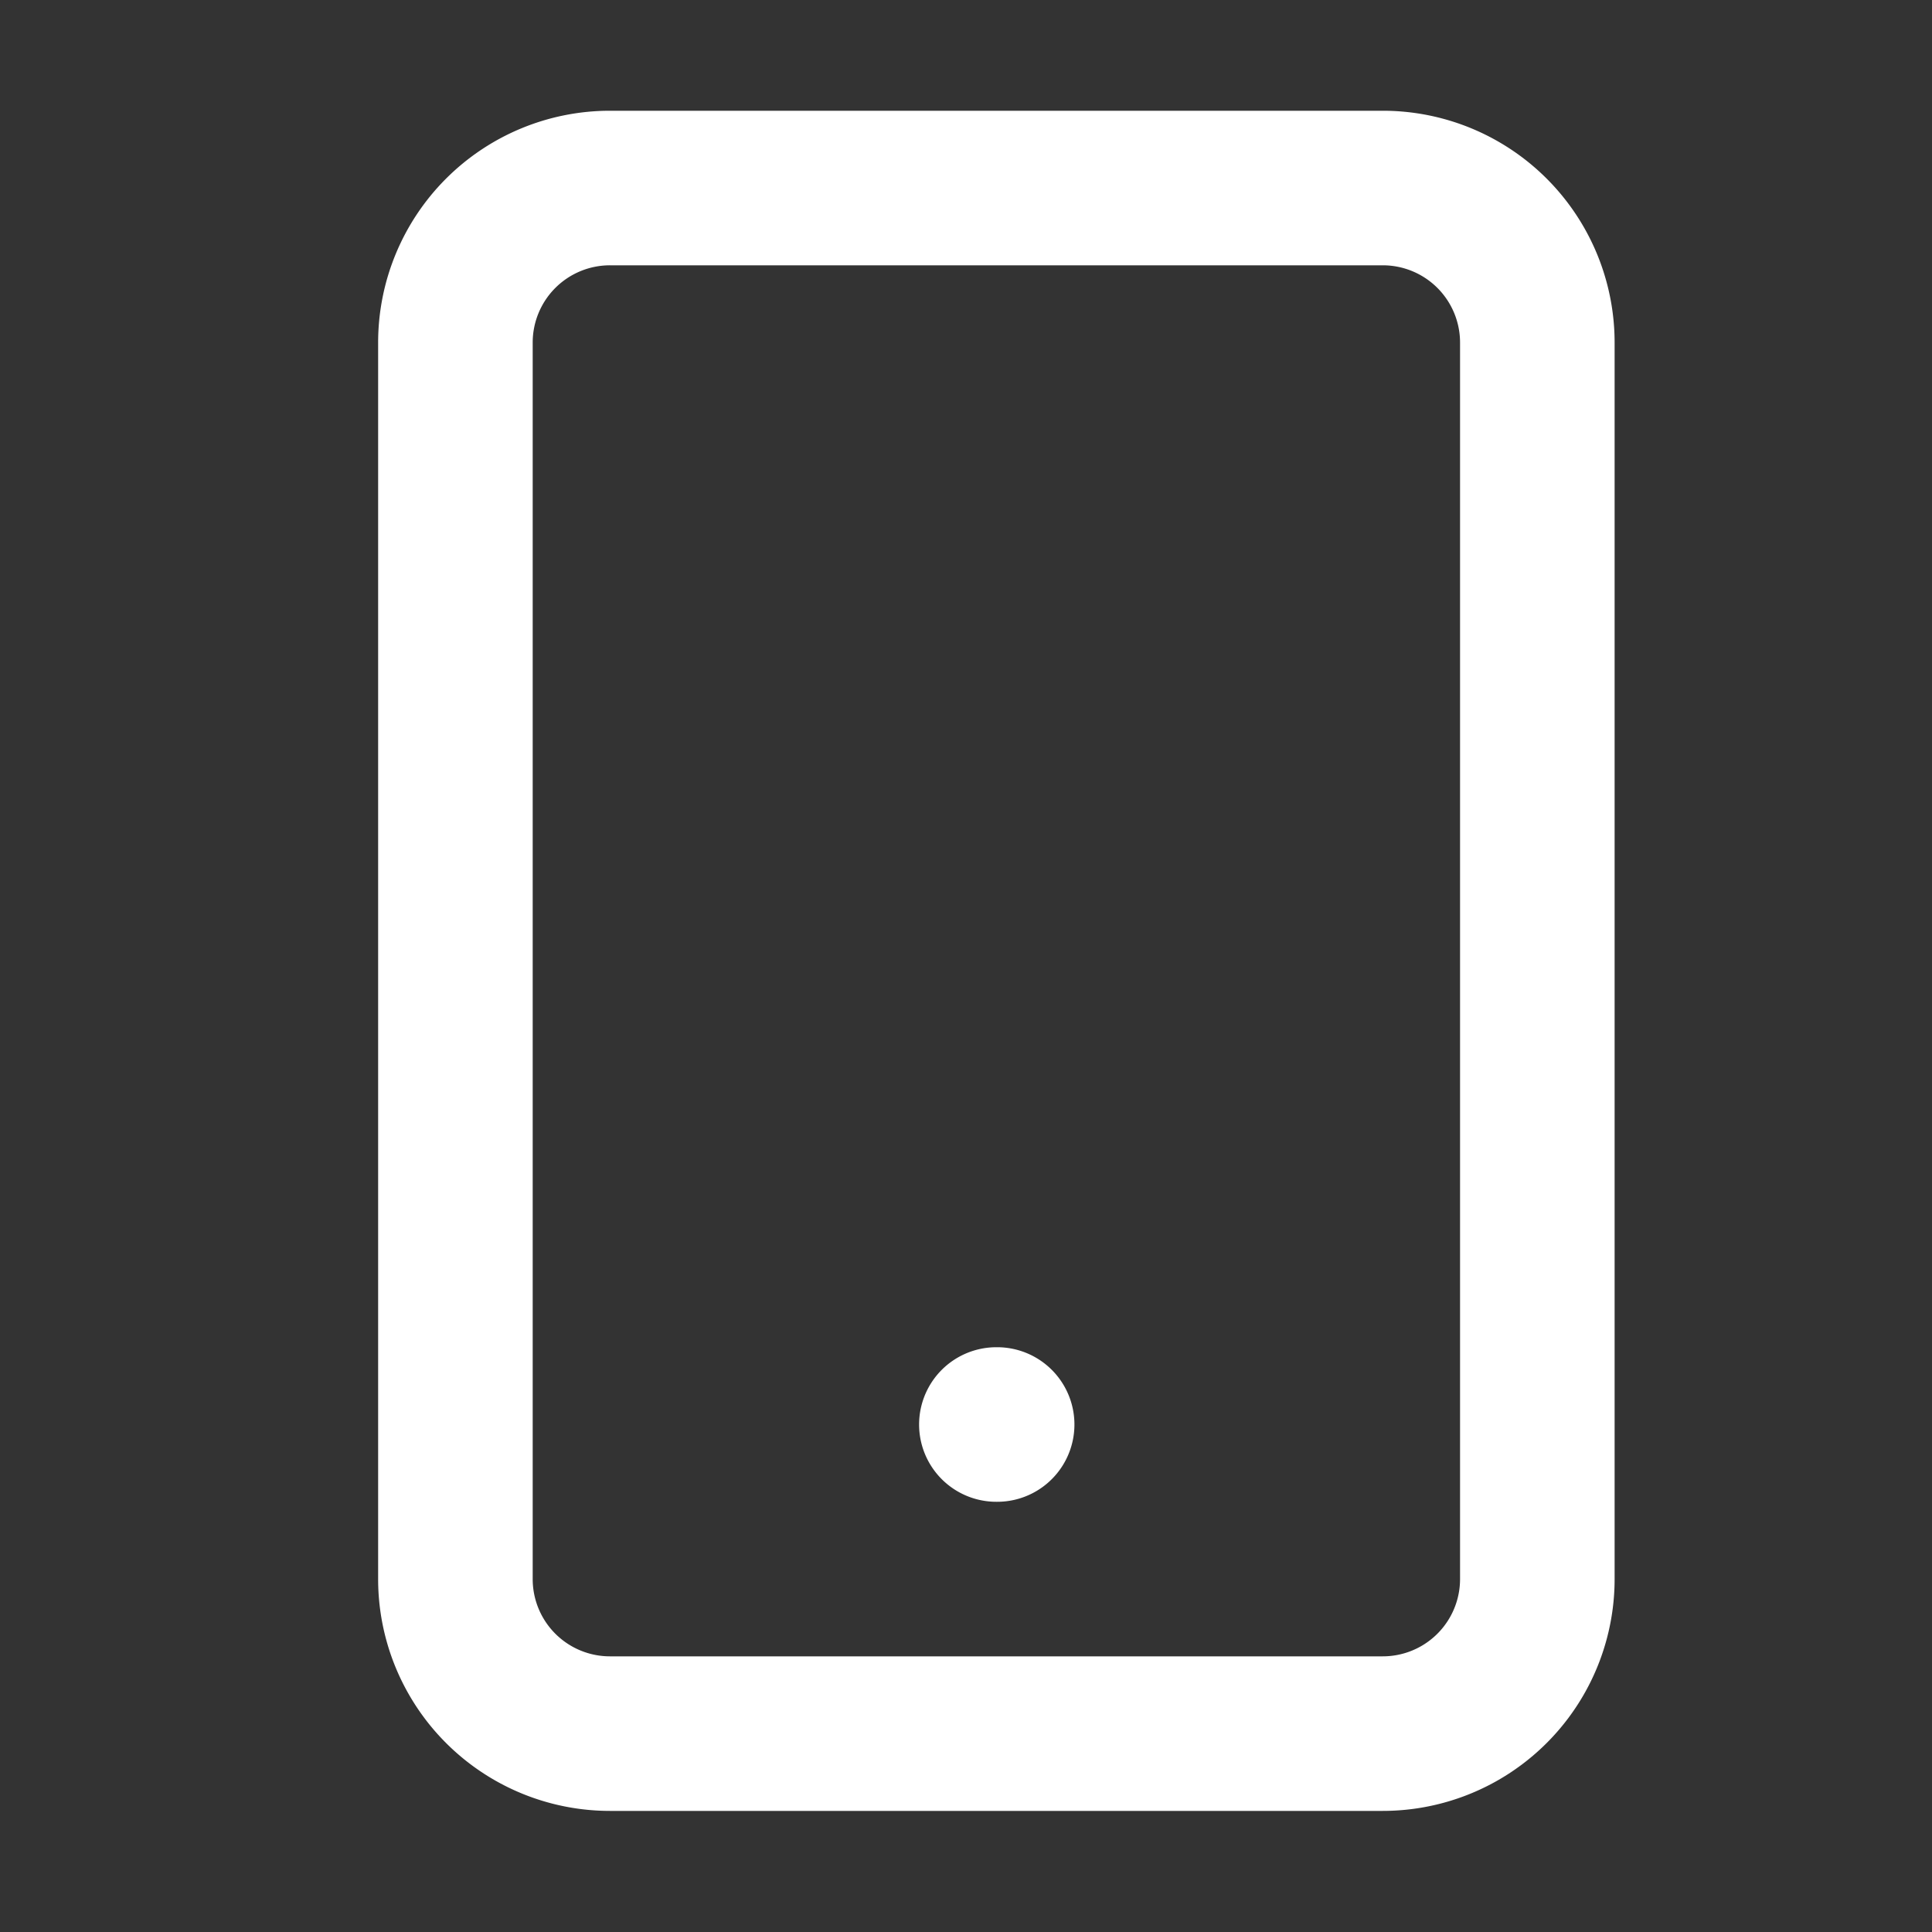 <svg xmlns="http://www.w3.org/2000/svg" width="25" height="25" fill="none"><rect width="100%" height="100%" fill="#333333" stroke="none"/><path stroke="#fff" stroke-linecap="round" stroke-linejoin="round" stroke-width="2" d="M17.893 2.433h-10a2 2 0 0 0-2 2v16a2 2 0 0 0 2 2h10a2 2 0 0 0 2-2v-16a2 2 0 0 0-2-2ZM12.893 18.433h.01"/></svg>